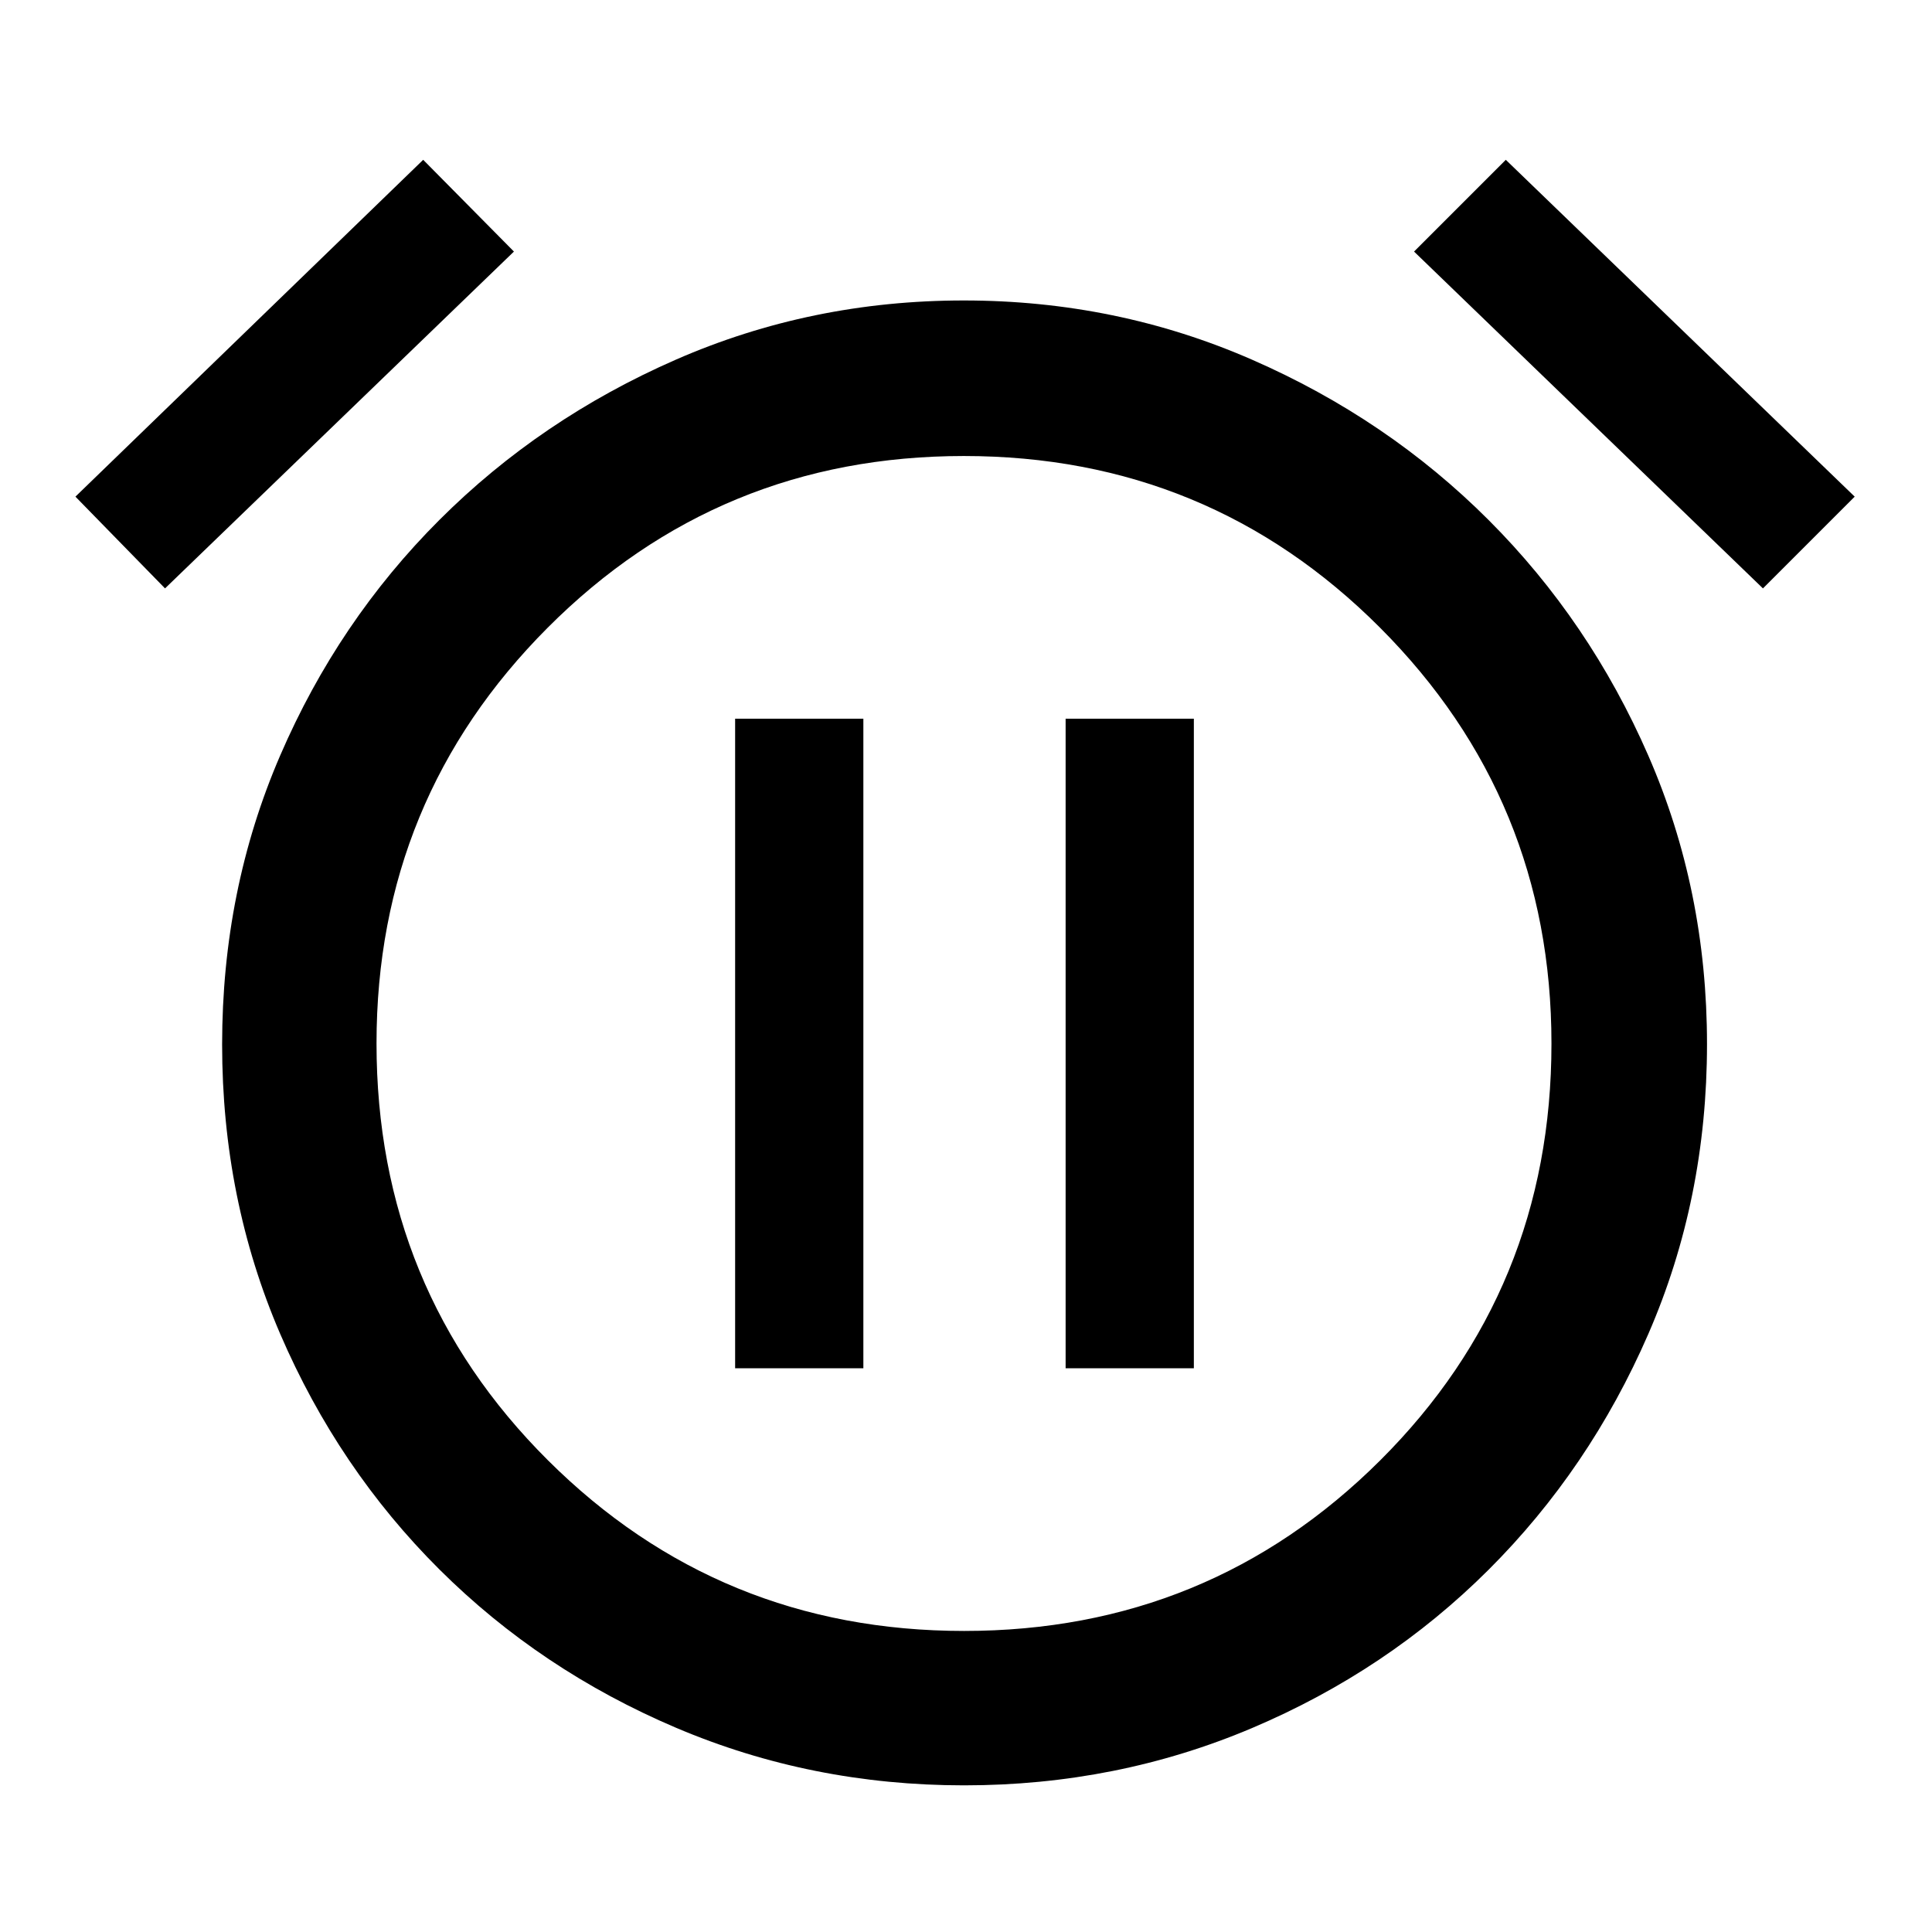 <svg xmlns="http://www.w3.org/2000/svg" height="48" viewBox="0 -960 960 960" width="48"><path d="M479.07-72.87q-75.9 0-143.19-28.63-67.29-28.63-117.53-78.64-50.23-50.01-79.11-117.02-28.87-67.02-28.87-143.82 0-76.81 28.85-143.62 28.84-66.81 79.11-117.04 50.26-50.23 117.48-79.64 67.23-29.42 143.12-29.42 75.9 0 143.19 29.42 67.29 29.41 117.52 79.64 50.23 50.23 79.39 117.08 29.17 66.86 29.17 143.33 0 77.06-29.17 144.1-29.16 67.04-79.39 117.16-50.24 50.11-117.46 78.61-67.22 28.49-143.11 28.49ZM479-439.5ZM210.28-880.59 255.37-835 82-667.63l-44.52-45.59 172.8-167.37Zm537.94 0 173.37 167.37L876-667.63 702.63-835l45.59-45.59Zm-269.16 731q121.68 0 206.77-84.78 85.08-84.79 85.08-207.08 0-121.29-85.15-206.63-85.15-85.33-206.82-85.33-121.68 0-206.77 85.28-85.08 85.29-85.08 206.58 0 122.29 85.15 207.13 85.15 84.83 206.82 84.83ZM365.28-280.11H429v-322.78h-63.72v322.78Zm164.22 0h63.72v-322.78H529.5v322.78Z"/></svg>